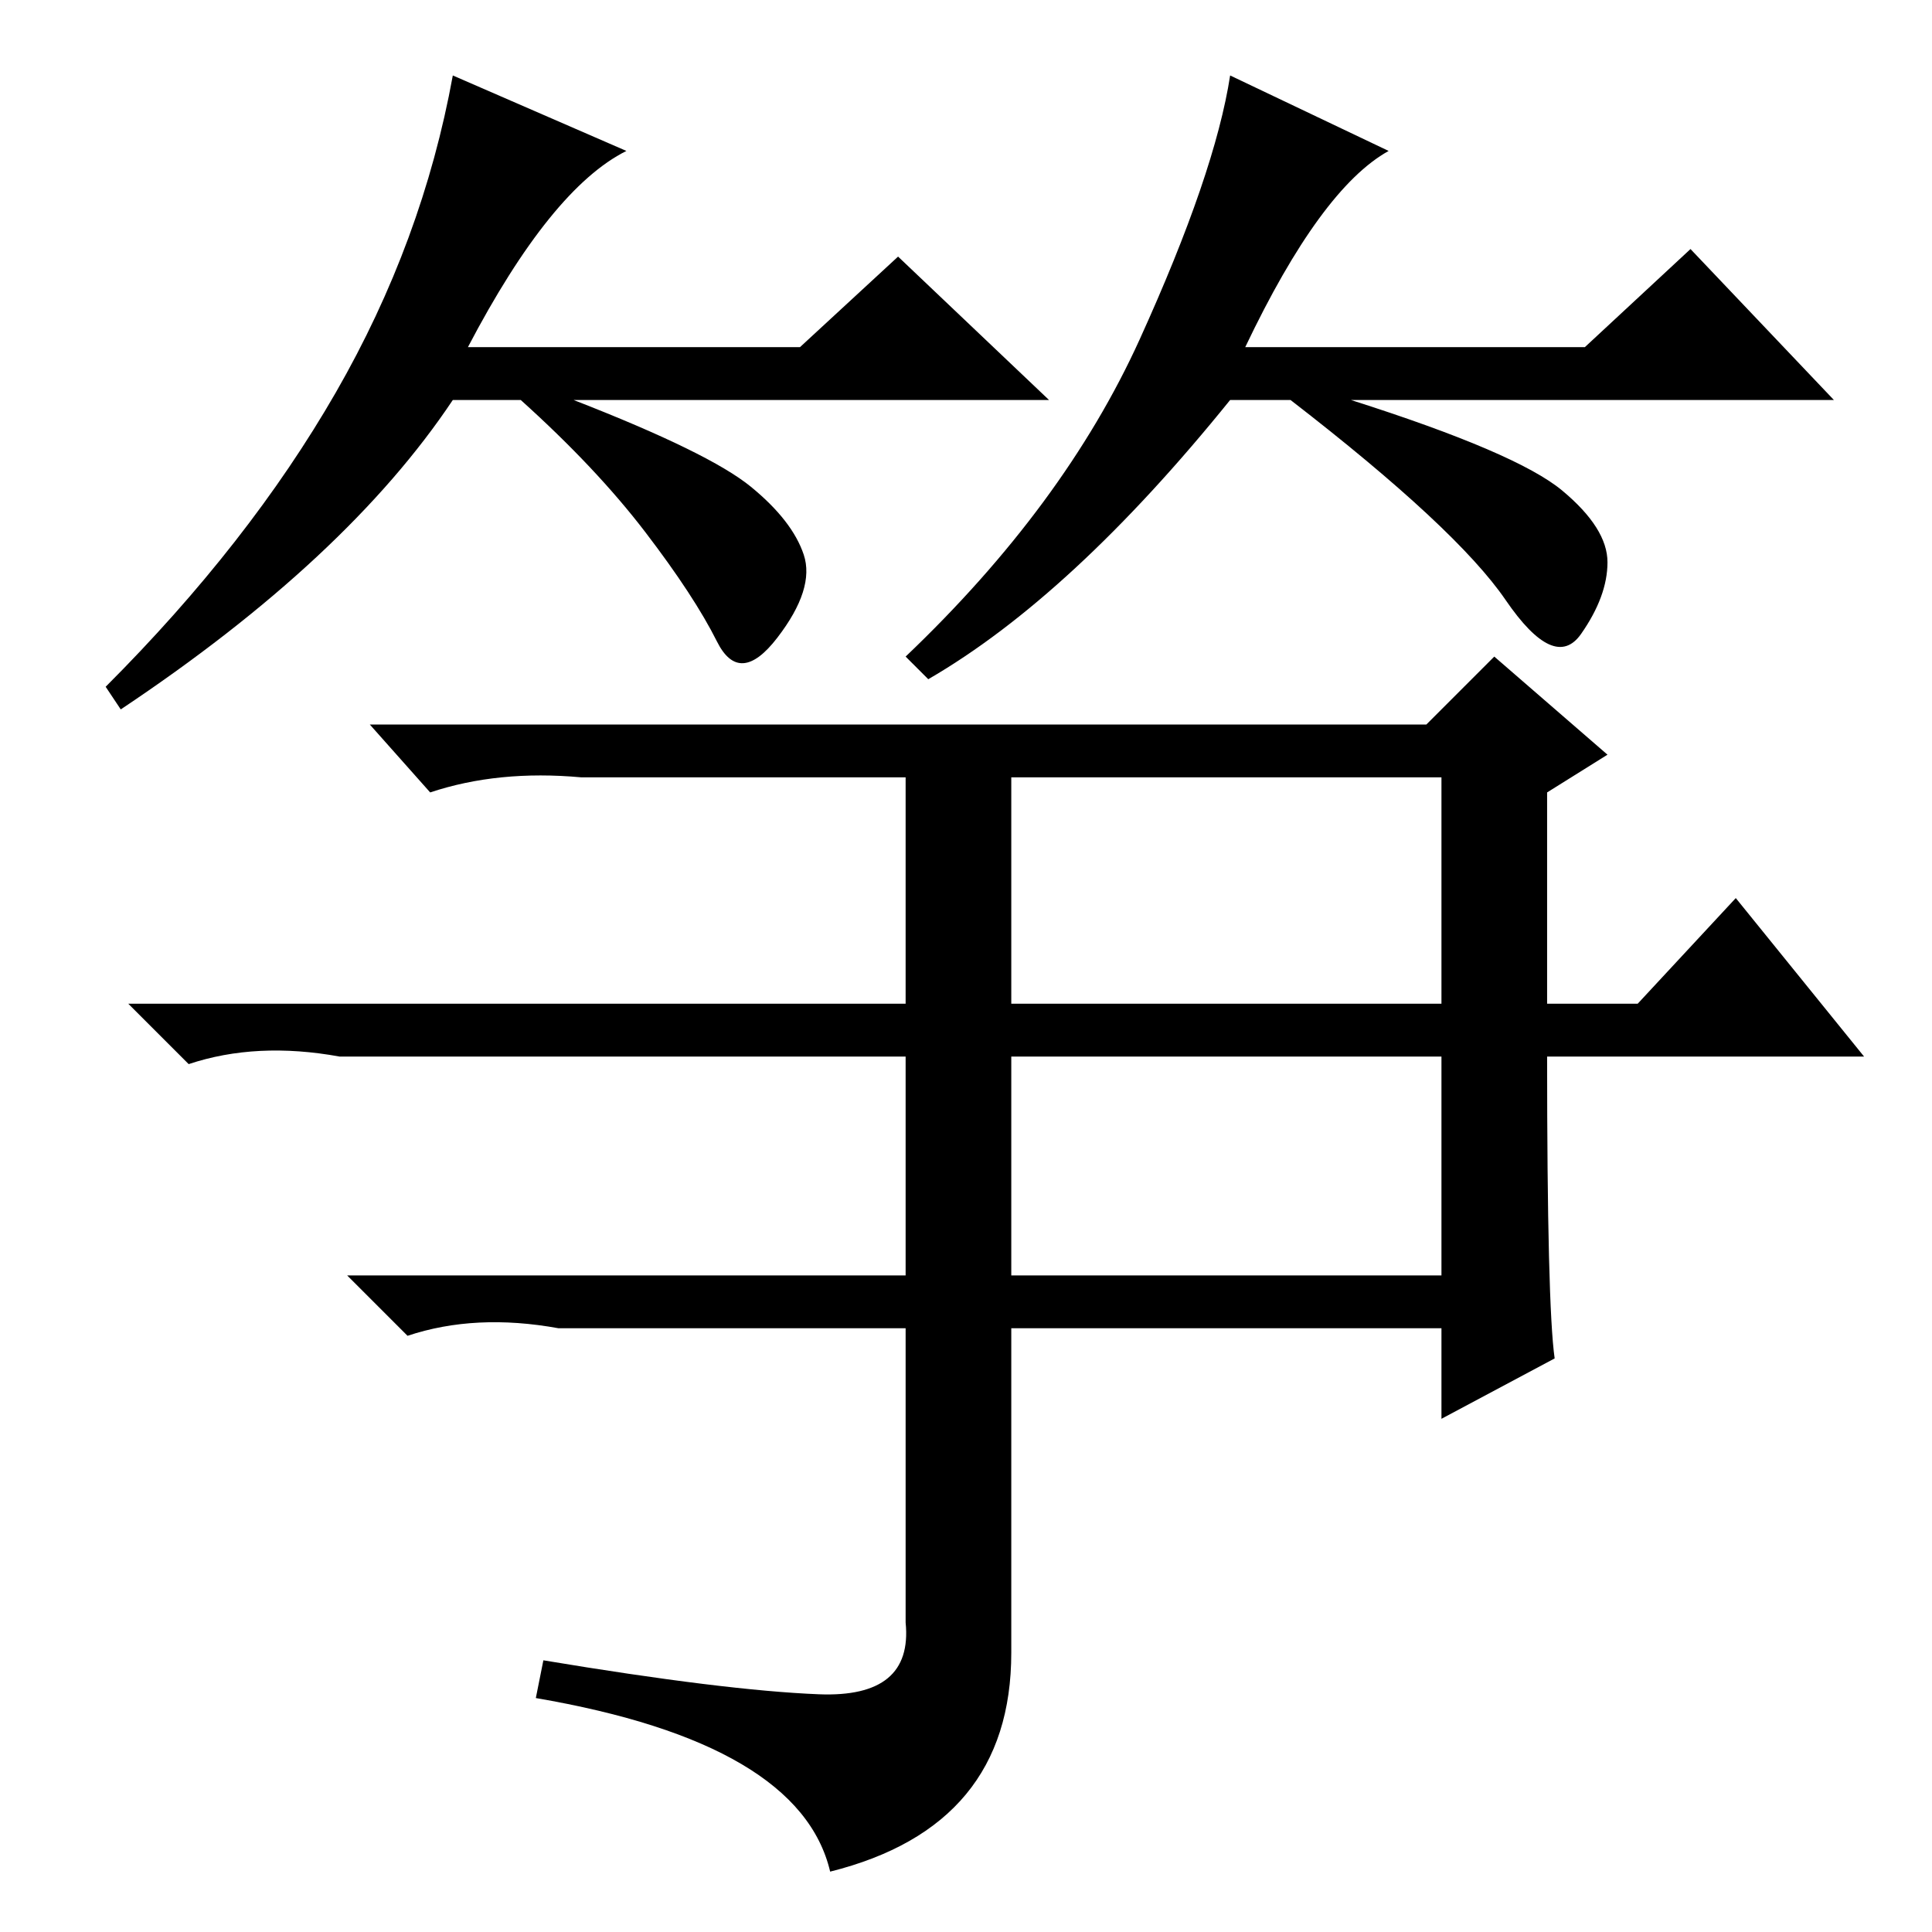 <?xml version="1.0" standalone="no"?>
<!DOCTYPE svg PUBLIC "-//W3C//DTD SVG 1.1//EN" "http://www.w3.org/Graphics/SVG/1.1/DTD/svg11.dtd" >
<svg xmlns="http://www.w3.org/2000/svg" xmlns:xlink="http://www.w3.org/1999/xlink" version="1.1" viewBox="0 -36 256 256">
  <g transform="matrix(1 0 0 -1 0 220)">
   <path fill="currentColor"
d="M62 210h44l13 12l20 -19h-63q18 -7 23.5 -11.5t7 -9t-3.5 -11t-8 -0.5t-9.5 14.5t-16.5 17.5h-9q-14 -21 -44 -41l-2 3q19 19 30.5 39t15.5 42l23 -10q-10 -5 -21 -26zM165 210h45l14 13l19 -20h-64q22 -7 28 -12t6 -9.5t-3.5 -9.5t-10 4.5t-28.5 26.5h-8
q-21 -26 -40 -37l-3 3q21 20 31 42t12 35l21 -10q-9 -5 -19 -26zM206 76l-15 -8v12h-57v-43q0 -23 -24 -29q-4 17 -39 23l1 5q24 -4 36.5 -4.5t11.5 9.5v39h-46q-11 2 -20 -1l-8 8h74v29h-75q-11 2 -20 -1l-8 8h103v30h-43q-11 1 -20 -2l-8 9h140l9 9l15 -13l-8 -5v-28h12
l13 14l17 -21h-42q0 -33 1 -40zM134 87h57v29h-57v-29zM134 123h57v30h-57v-30z" />
  </g>

</svg>
